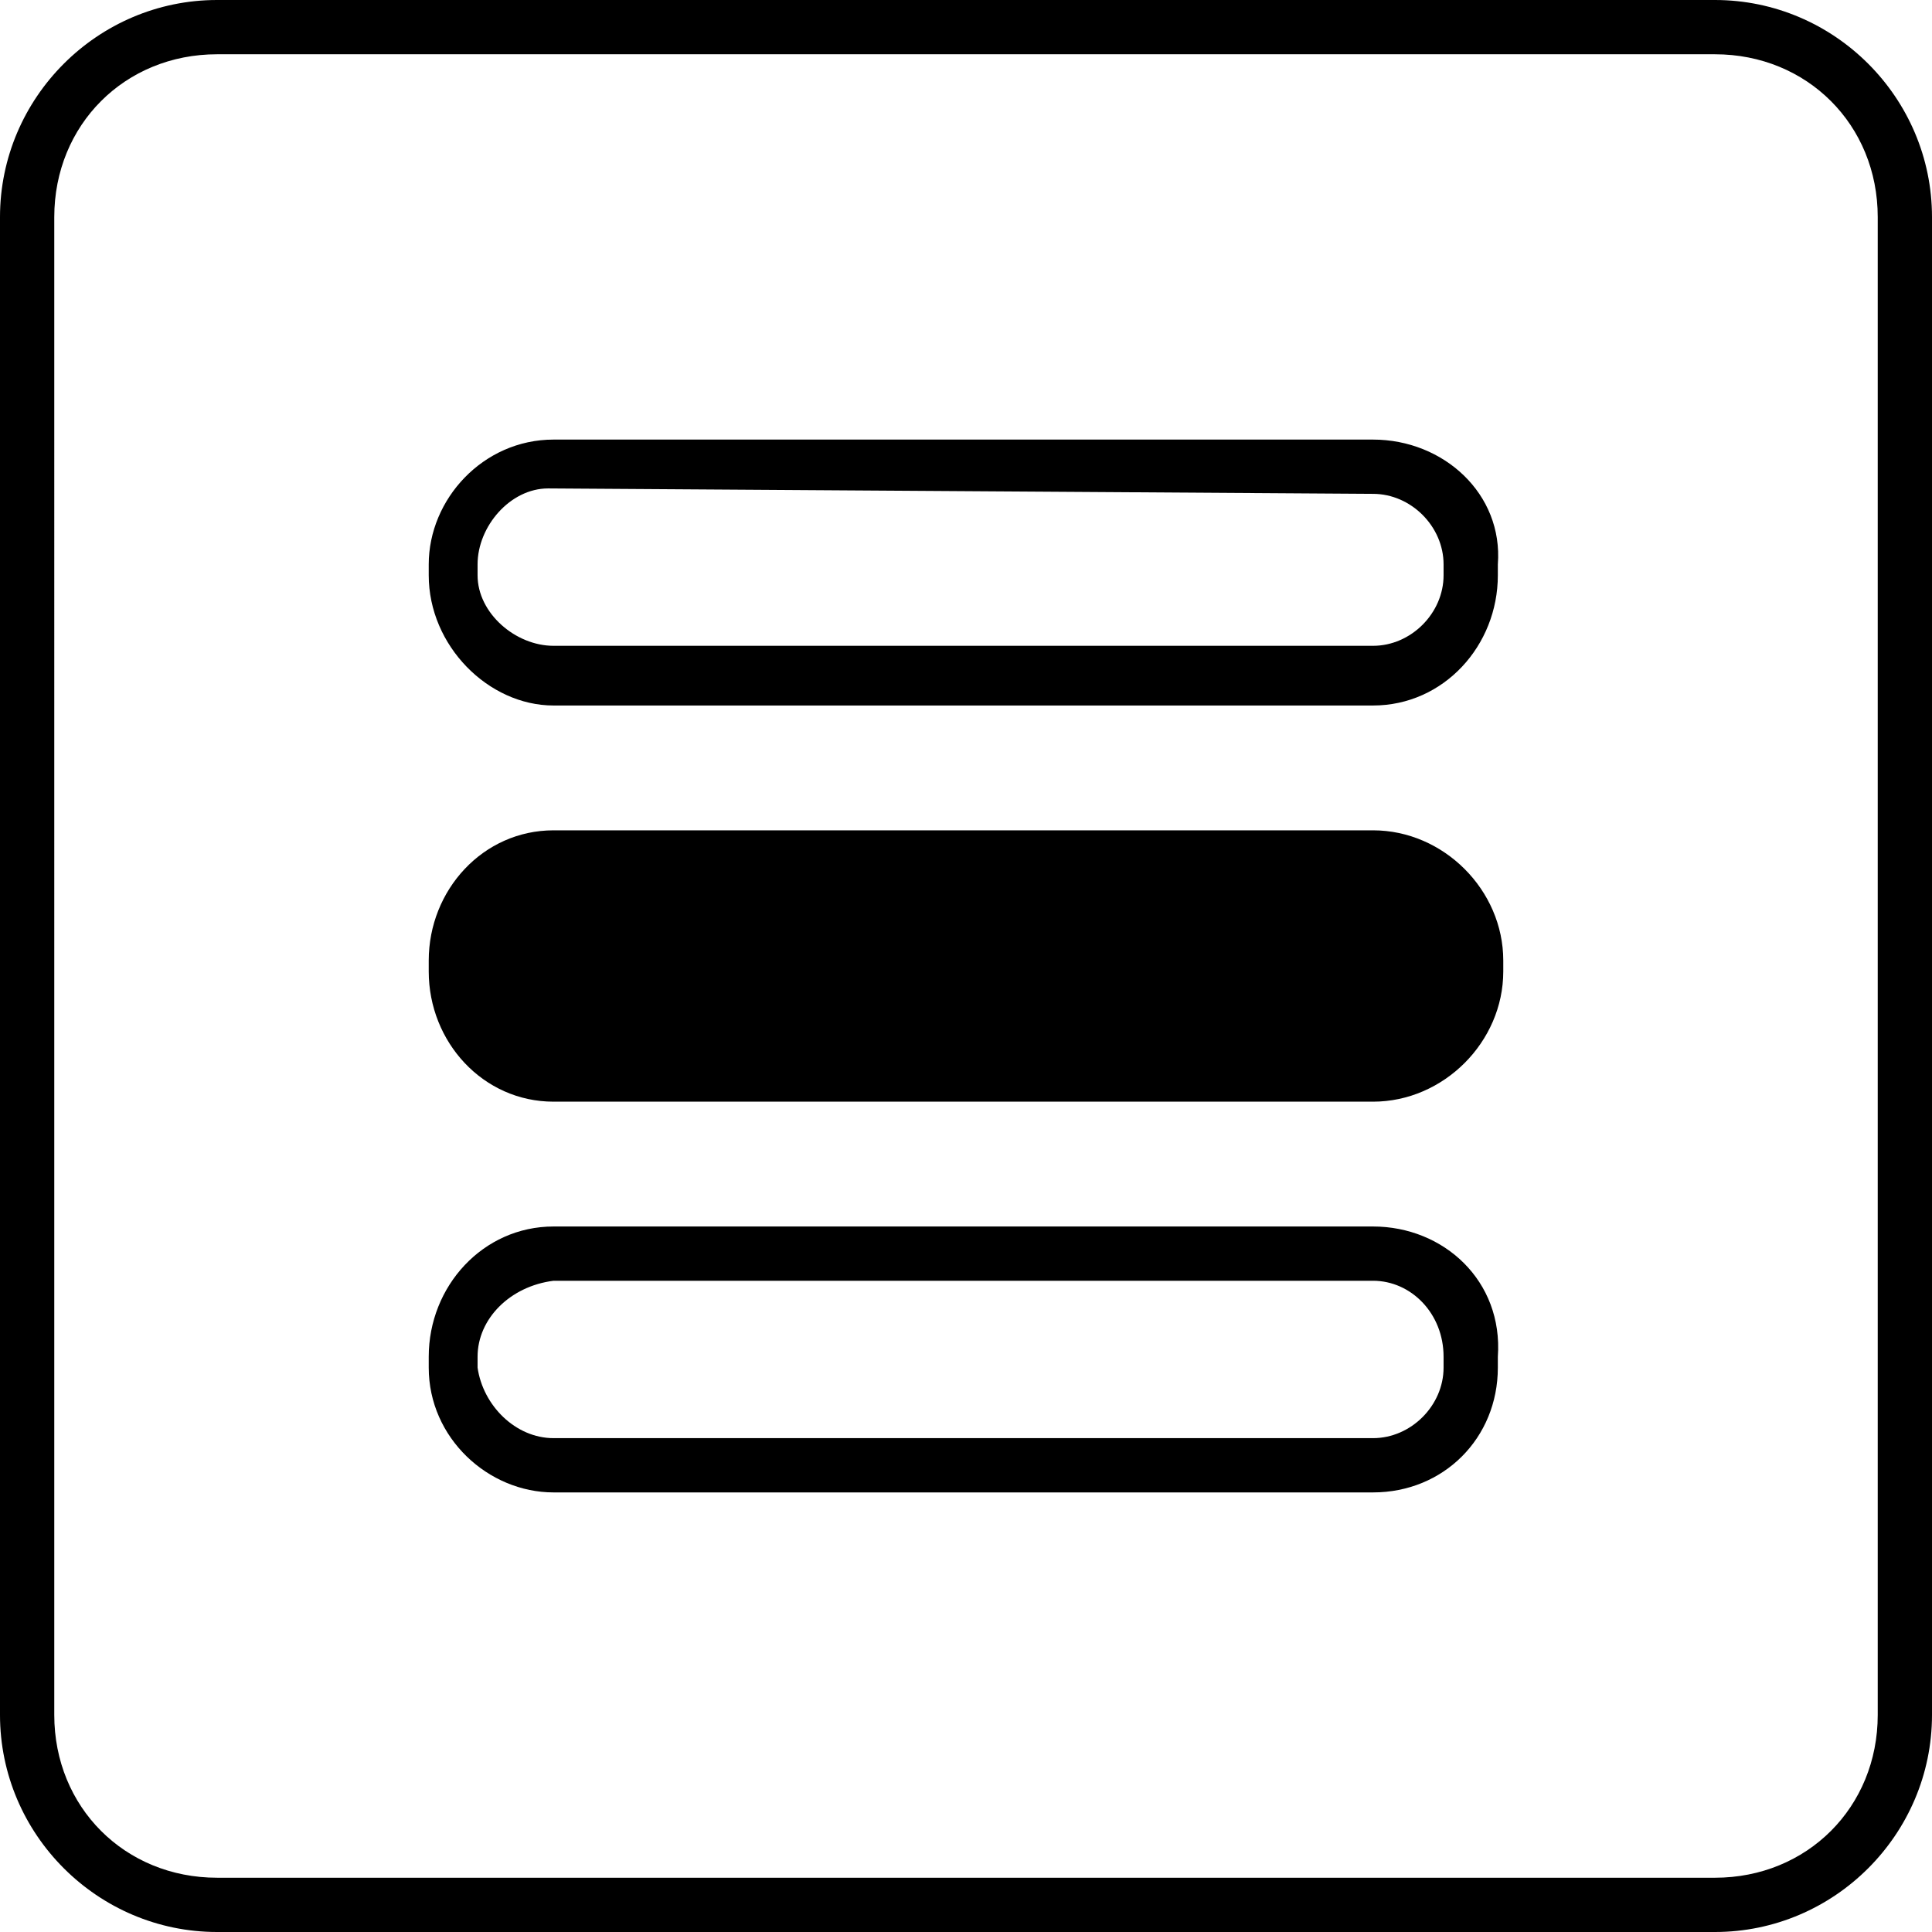 <svg xmlns="http://www.w3.org/2000/svg" viewBox="0 0 35.6 35.6"><path d="M10.2 15.3h15.1c1.3 0 2.4 1.1 2.4 2.4v.2c0 1.3-1.1 2.4-2.4 2.4H10.2c-1.3 0-2.3-1.1-2.3-2.4v-.2c0-1.3 1-2.4 2.3-2.4zm15.1-6.2c.7 0 1.3.6 1.3 1.3v.2c0 .7-.6 1.3-1.3 1.3H10.2c-.7 0-1.4-.6-1.4-1.3v-.2c0-.7.6-1.4 1.3-1.4l15.2.1m0-1H10.2c-1.3 0-2.3 1.1-2.3 2.3v.2c0 1.3 1.1 2.4 2.3 2.4h15.1c1.3 0 2.3-1.1 2.3-2.4v-.2c.1-1.3-1-2.3-2.3-2.3zm0 15.5c.7 0 1.3.6 1.3 1.4v.2c0 .7-.6 1.3-1.3 1.3H10.2c-.7 0-1.3-.6-1.4-1.3V25c0-.7.6-1.3 1.4-1.4h15.1m0-1H10.2c-1.3 0-2.3 1.1-2.3 2.4v.2c0 1.3 1.1 2.3 2.3 2.3h15.1c1.3 0 2.3-1 2.3-2.3V25c.1-1.4-1-2.4-2.3-2.4zM31.6 1c1.7 0 3 1.3 3 3v27.6c0 1.7-1.3 3-3 3H4c-1.7 0-3-1.3-3-3V4c0-1.7 1.3-3 3-3h27.6m0-1H4C1.8 0 0 1.8 0 4v27.6c0 2.2 1.8 4 4 4h27.6c2.2 0 4-1.8 4-4V4c0-2.2-1.8-4-4-4z"/></svg>